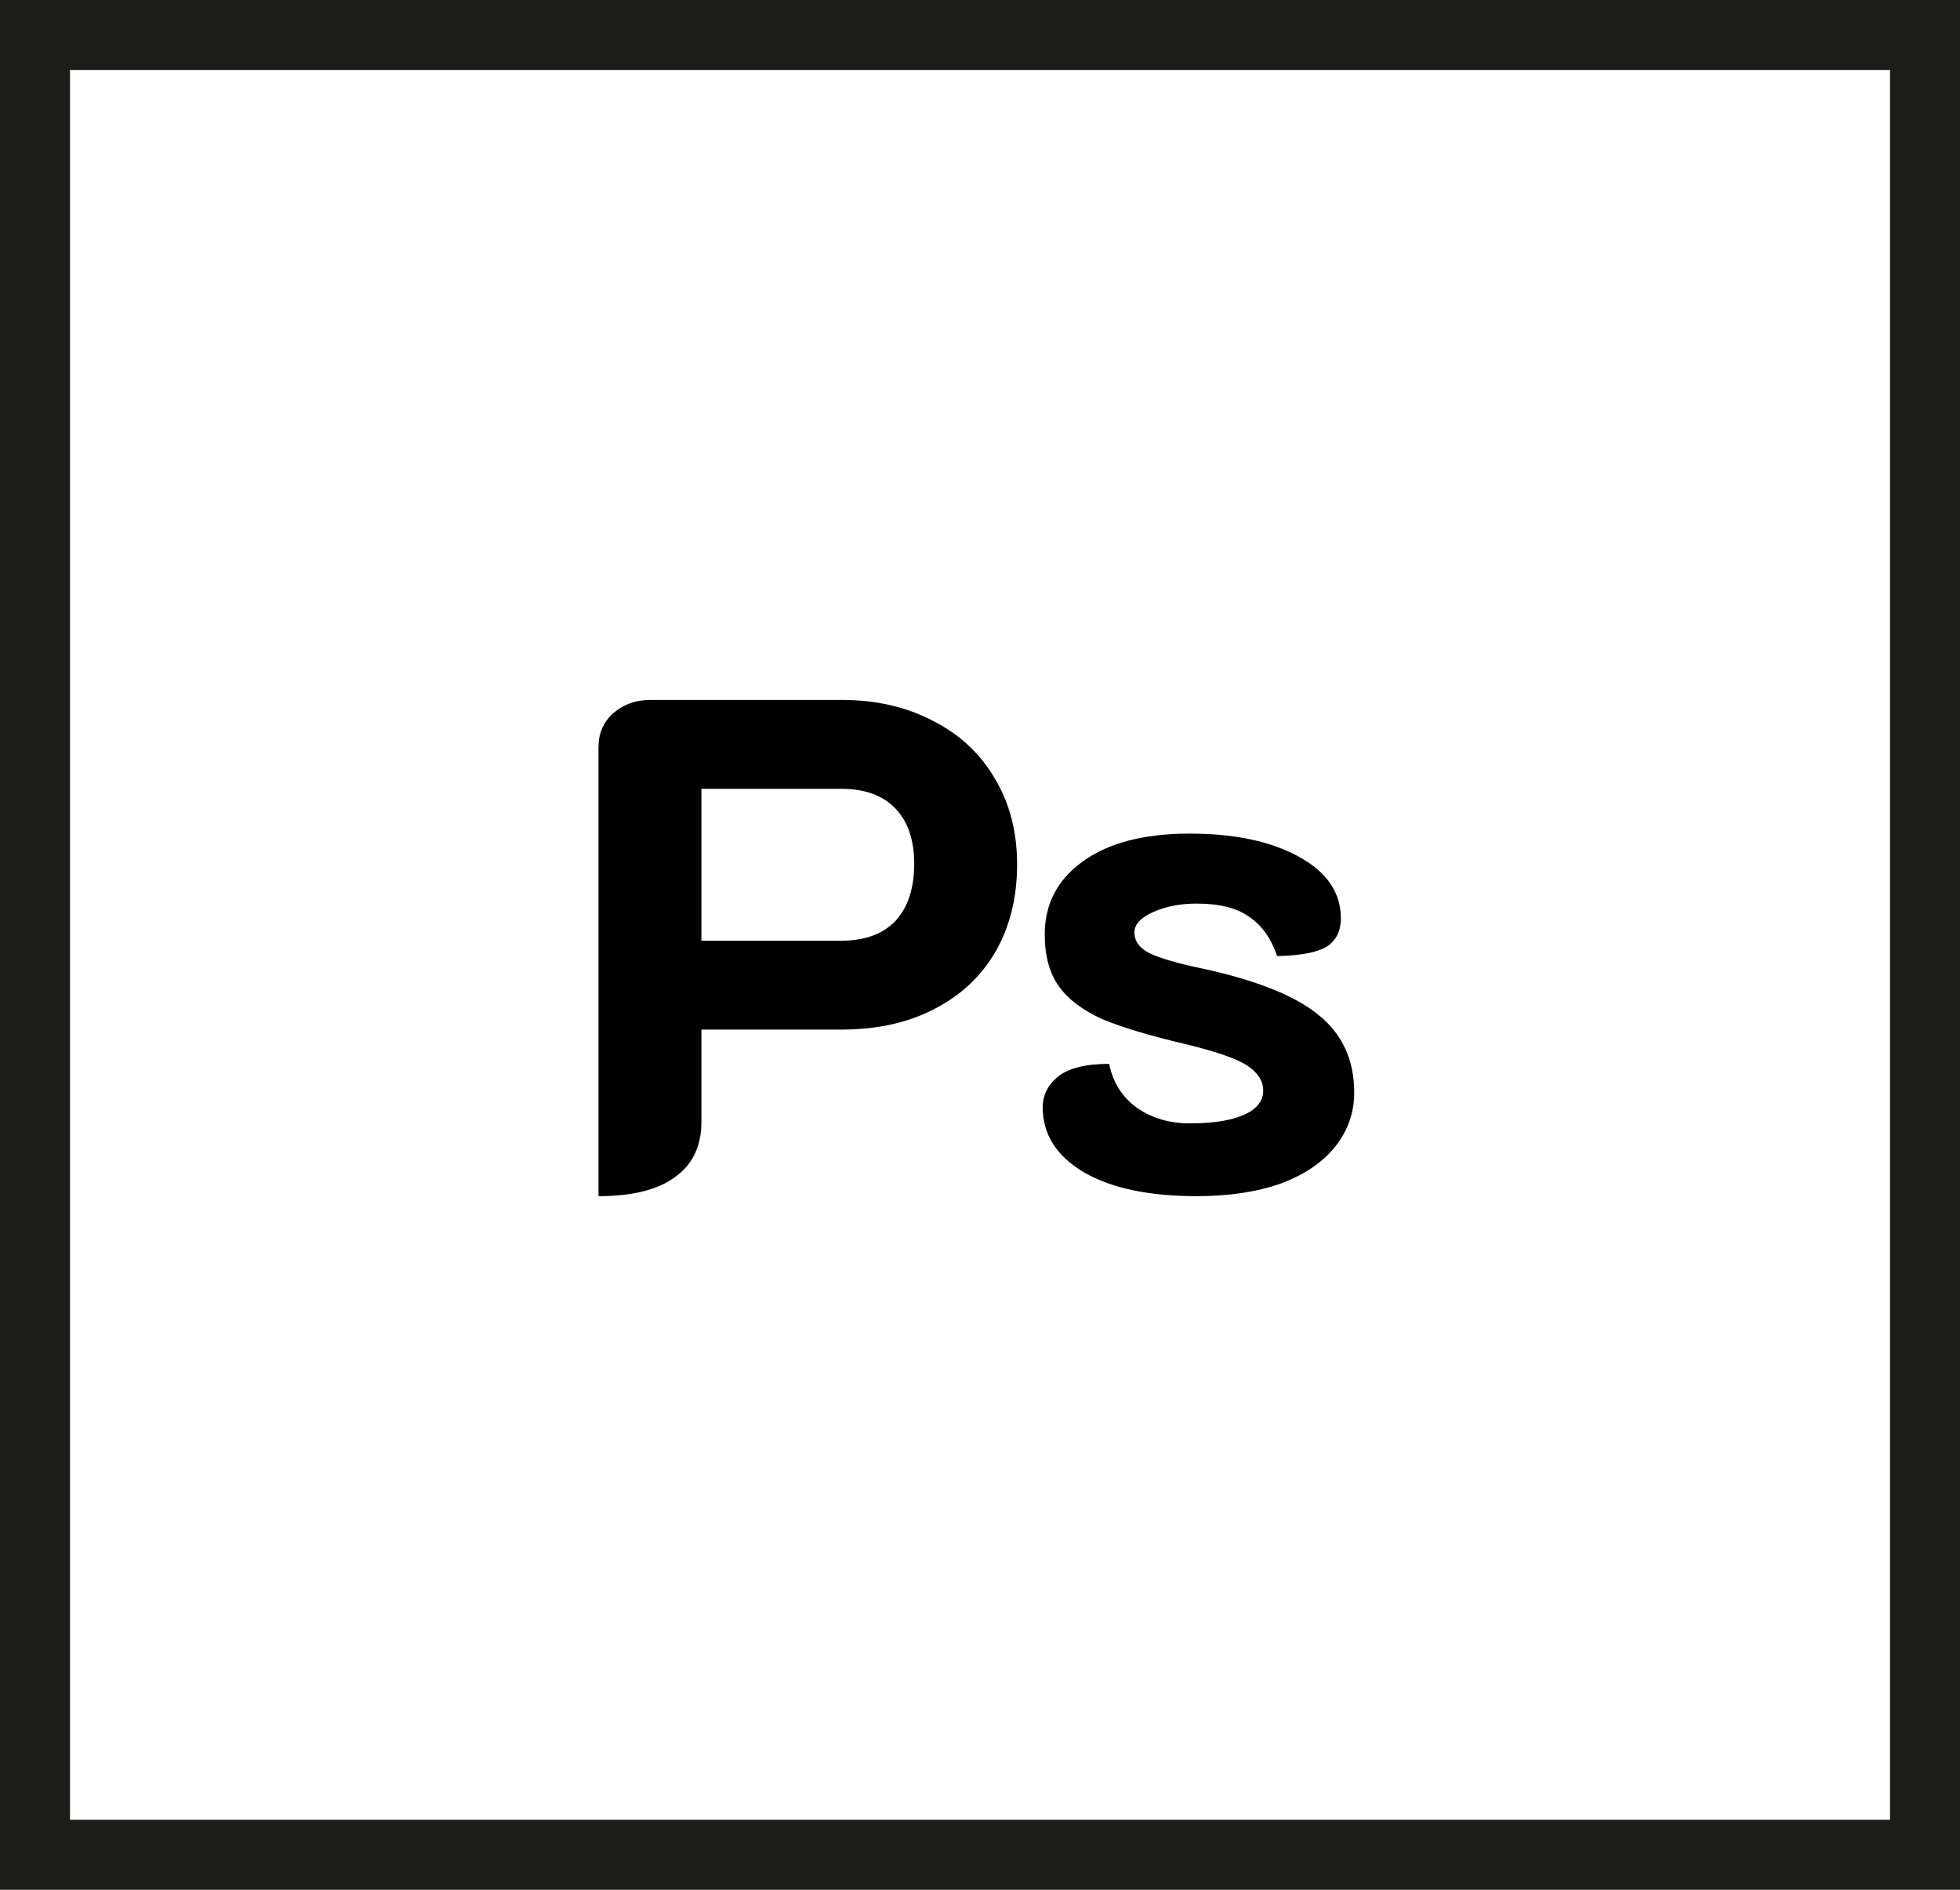 <svg width="28" height="27" viewBox="0 0 28 27" fill="none" xmlns="http://www.w3.org/2000/svg">
<rect x="0.5" y="0.5" width="27" height="26" stroke="#1D1D1B"/>
<path d="M8.55 10.67C8.55 10.477 8.62 10.317 8.76 10.19C8.907 10.063 9.083 10 9.29 10H12.02C12.513 10 12.95 10.1 13.33 10.3C13.71 10.493 14.003 10.767 14.21 11.12C14.423 11.473 14.53 11.883 14.53 12.35C14.53 12.823 14.427 13.24 14.22 13.6C14.013 13.953 13.72 14.227 13.34 14.42C12.967 14.613 12.527 14.71 12.02 14.71H10.02V16.03C10.02 16.377 9.893 16.64 9.64 16.82C9.393 17 9.03 17.09 8.55 17.09V10.67ZM12.02 13.44C12.353 13.44 12.61 13.347 12.79 13.16C12.97 12.967 13.06 12.693 13.06 12.34C13.06 12 12.97 11.737 12.79 11.55C12.61 11.363 12.353 11.27 12.02 11.27H10.02V13.44H12.02ZM17.096 17.09C16.416 17.09 15.879 16.977 15.486 16.75C15.092 16.517 14.896 16.207 14.896 15.82C14.896 15.647 14.969 15.5 15.116 15.38C15.269 15.26 15.512 15.2 15.845 15.2C15.899 15.467 16.032 15.677 16.245 15.83C16.459 15.977 16.709 16.05 16.995 16.05C17.329 16.05 17.585 16.01 17.765 15.93C17.952 15.85 18.046 15.733 18.046 15.58C18.046 15.447 17.972 15.33 17.826 15.23C17.679 15.13 17.386 15.027 16.945 14.92C16.432 14.8 16.032 14.68 15.745 14.56C15.466 14.433 15.259 14.277 15.126 14.09C14.992 13.903 14.925 13.657 14.925 13.35C14.925 12.917 15.105 12.57 15.466 12.31C15.832 12.043 16.342 11.91 16.995 11.91C17.636 11.91 18.155 12.02 18.555 12.24C18.956 12.46 19.155 12.753 19.155 13.12C19.155 13.307 19.085 13.443 18.945 13.53C18.805 13.61 18.572 13.653 18.245 13.66C18.159 13.407 18.026 13.22 17.846 13.1C17.672 12.973 17.422 12.91 17.096 12.91C16.862 12.91 16.655 12.95 16.476 13.03C16.296 13.11 16.206 13.207 16.206 13.32C16.206 13.447 16.279 13.547 16.425 13.62C16.579 13.693 16.832 13.767 17.186 13.84C17.952 14.007 18.502 14.227 18.835 14.5C19.175 14.773 19.346 15.143 19.346 15.61C19.346 15.897 19.256 16.153 19.076 16.38C18.895 16.607 18.636 16.783 18.296 16.91C17.956 17.03 17.555 17.09 17.096 17.09Z" fill="black"/>
</svg>
